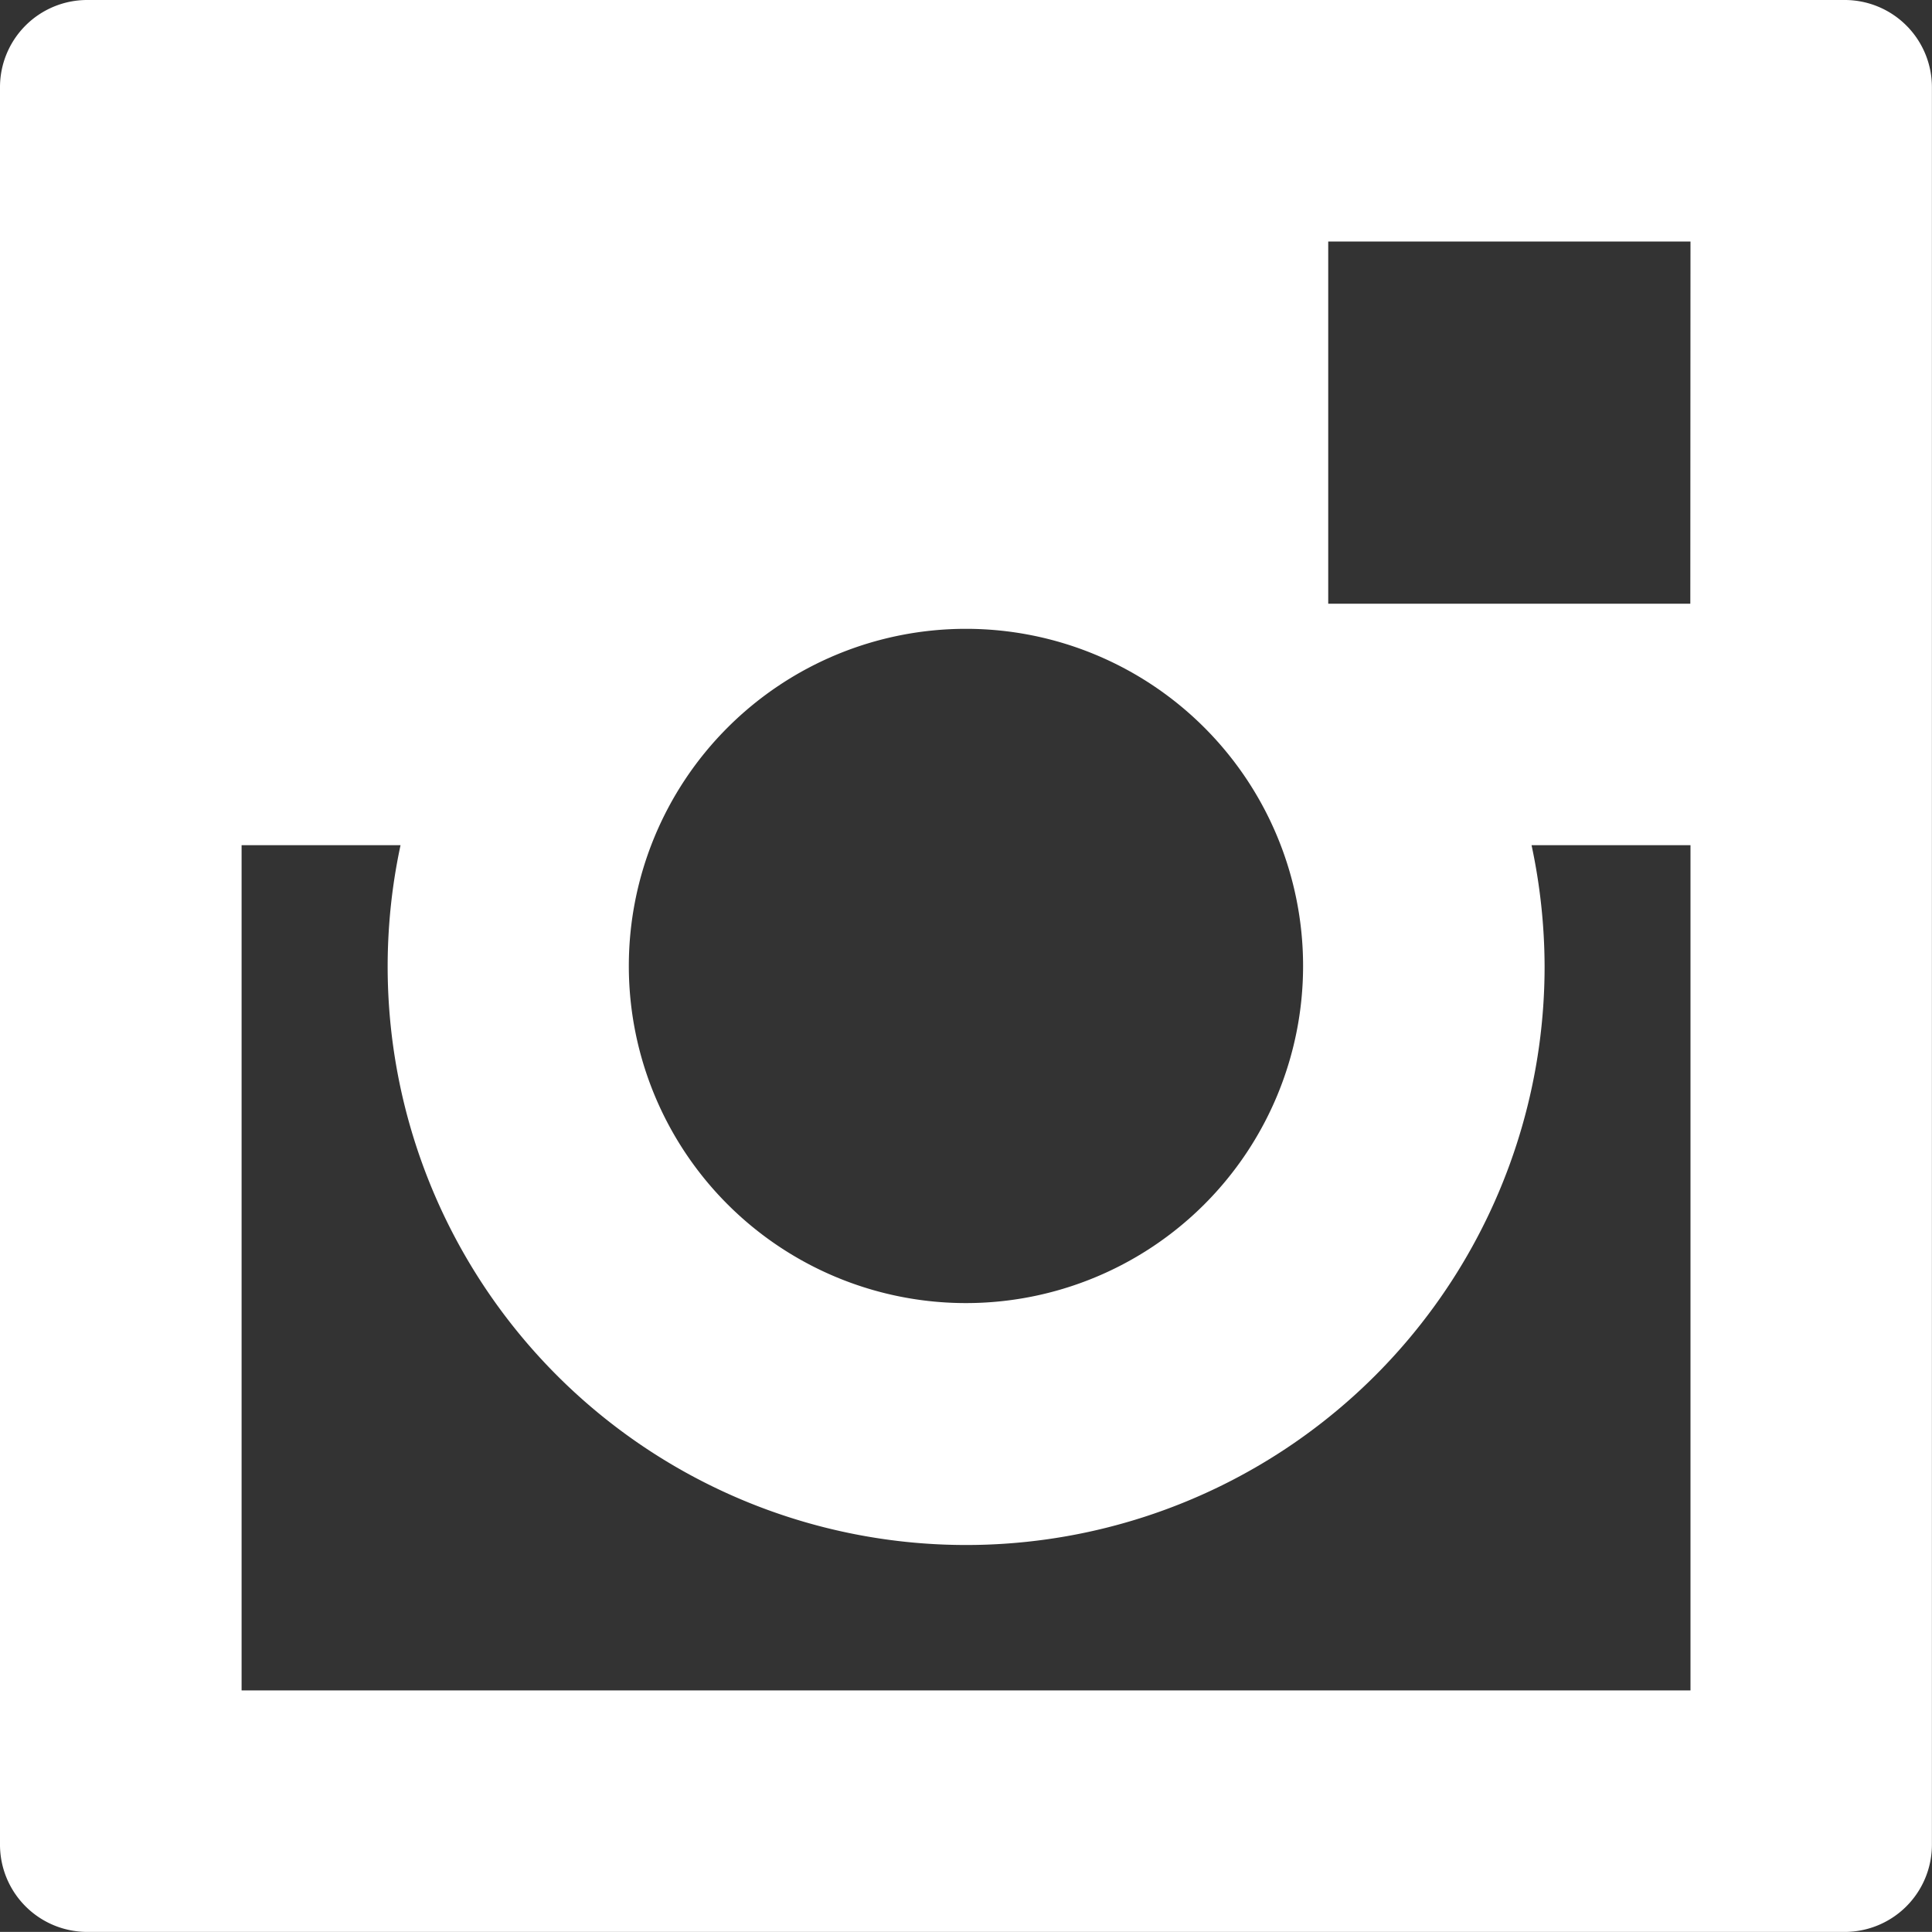 <svg xmlns="http://www.w3.org/2000/svg" width="22.671" height="22.67" viewBox="0 0 22.671 22.67">
    <rect x="0" y="0" width="22.671" height="22.67" fill="#333333" stroke="none"/>
    <defs>
        <style>
            .cls-1{fill:#fff}
        </style>
    </defs>
    <g id="_005-instagram-logo" data-name="005-instagram-logo">
        <g id="Grupo_30" data-name="Grupo 30">
            <path id="Trazado_25" d="M21.646 0H1.023A1.023 1.023 0 0 0 0 1.022v20.627a1.024 1.024 0 0 0 1.023 1.021h20.623a1.024 1.024 0 0 0 1.024-1.022V1.022A1.023 1.023 0 0 0 21.646 0zM11.335 7.379a3.956 3.956 0 1 1-3.956 3.956 3.956 3.956 0 0 1 3.956-3.956zm8.5 12.457h-17V9.918H4.7a6.788 6.788 0 1 0 13.425 1.417 6.868 6.868 0 0 0-.153-1.417h1.865v9.918zm0-12.752h-4.249v-4.25h4.251z" class="cls-1" data-name="Trazado 25"/>
        </g>
    </g>
</svg>
